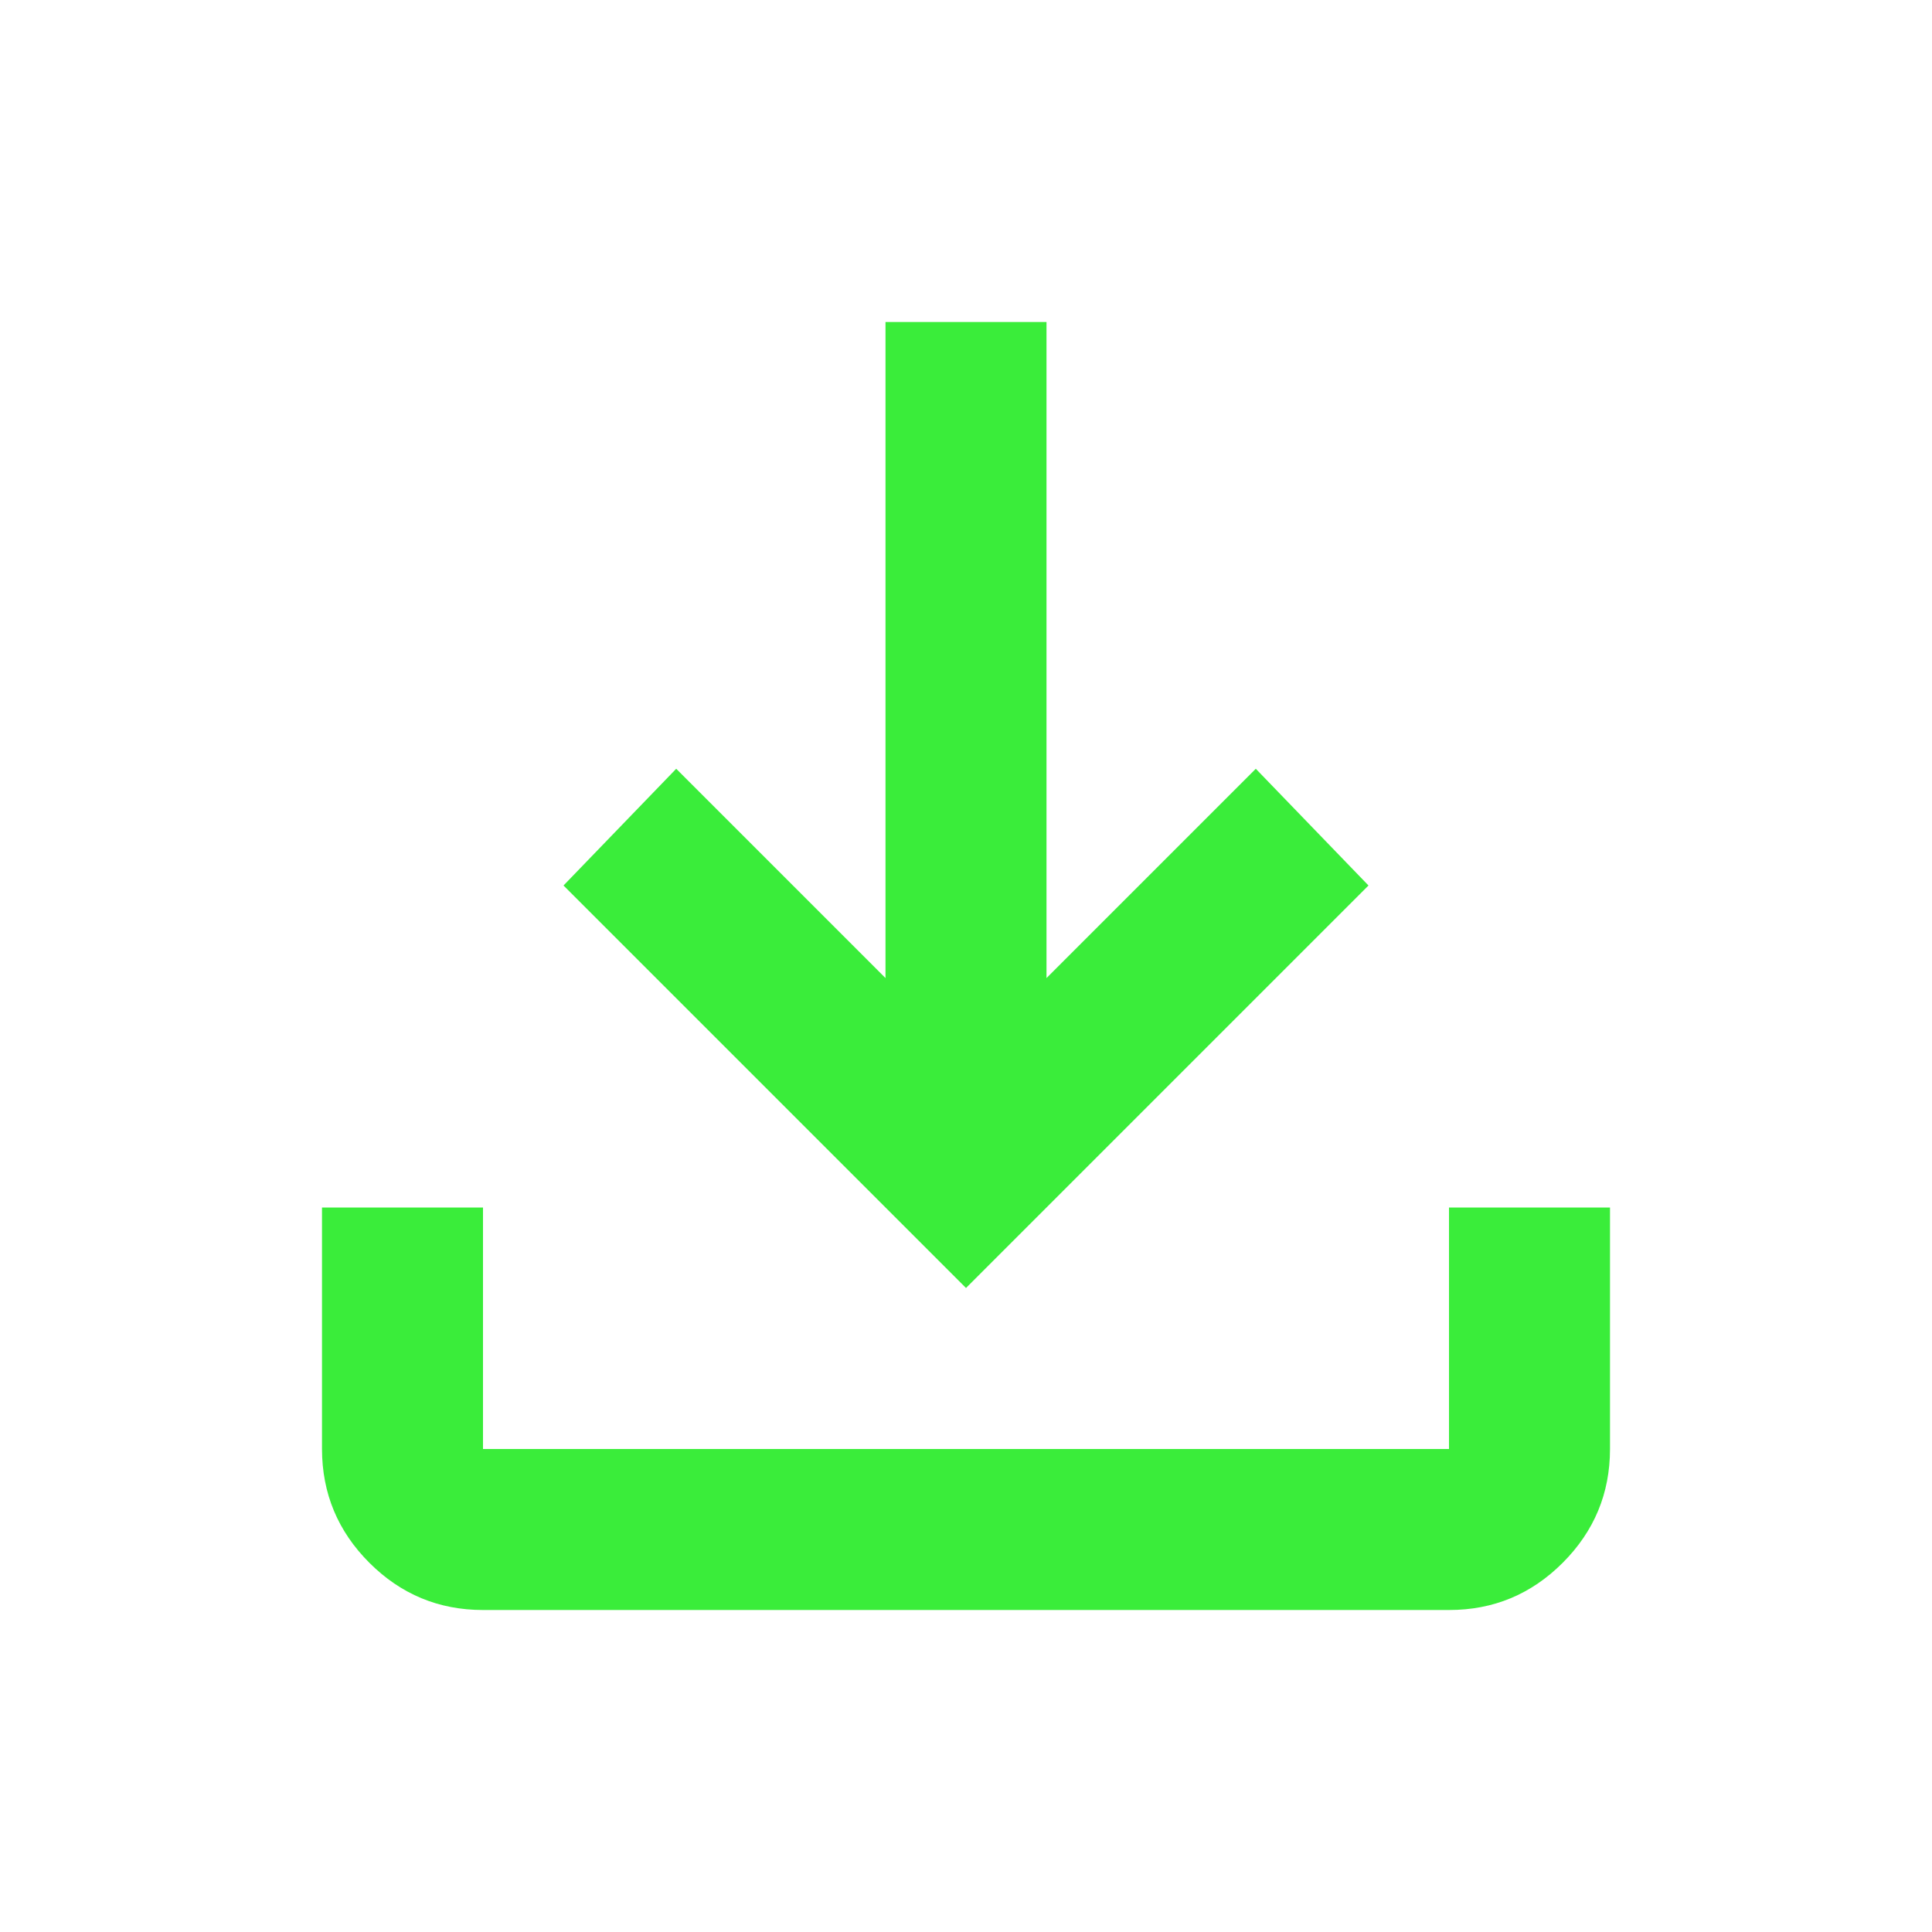 <svg xmlns="http://www.w3.org/2000/svg" width="36" height="36" viewBox="0 0 24 24"><path fill="#3aed3a" d="m12 16l-5-5l1.4-1.45l2.6 2.6V4h2v8.15l2.6-2.6L17 11zm-6 4q-.825 0-1.412-.587T4 18v-3h2v3h12v-3h2v3q0 .825-.587 1.413T18 20z"/></svg>